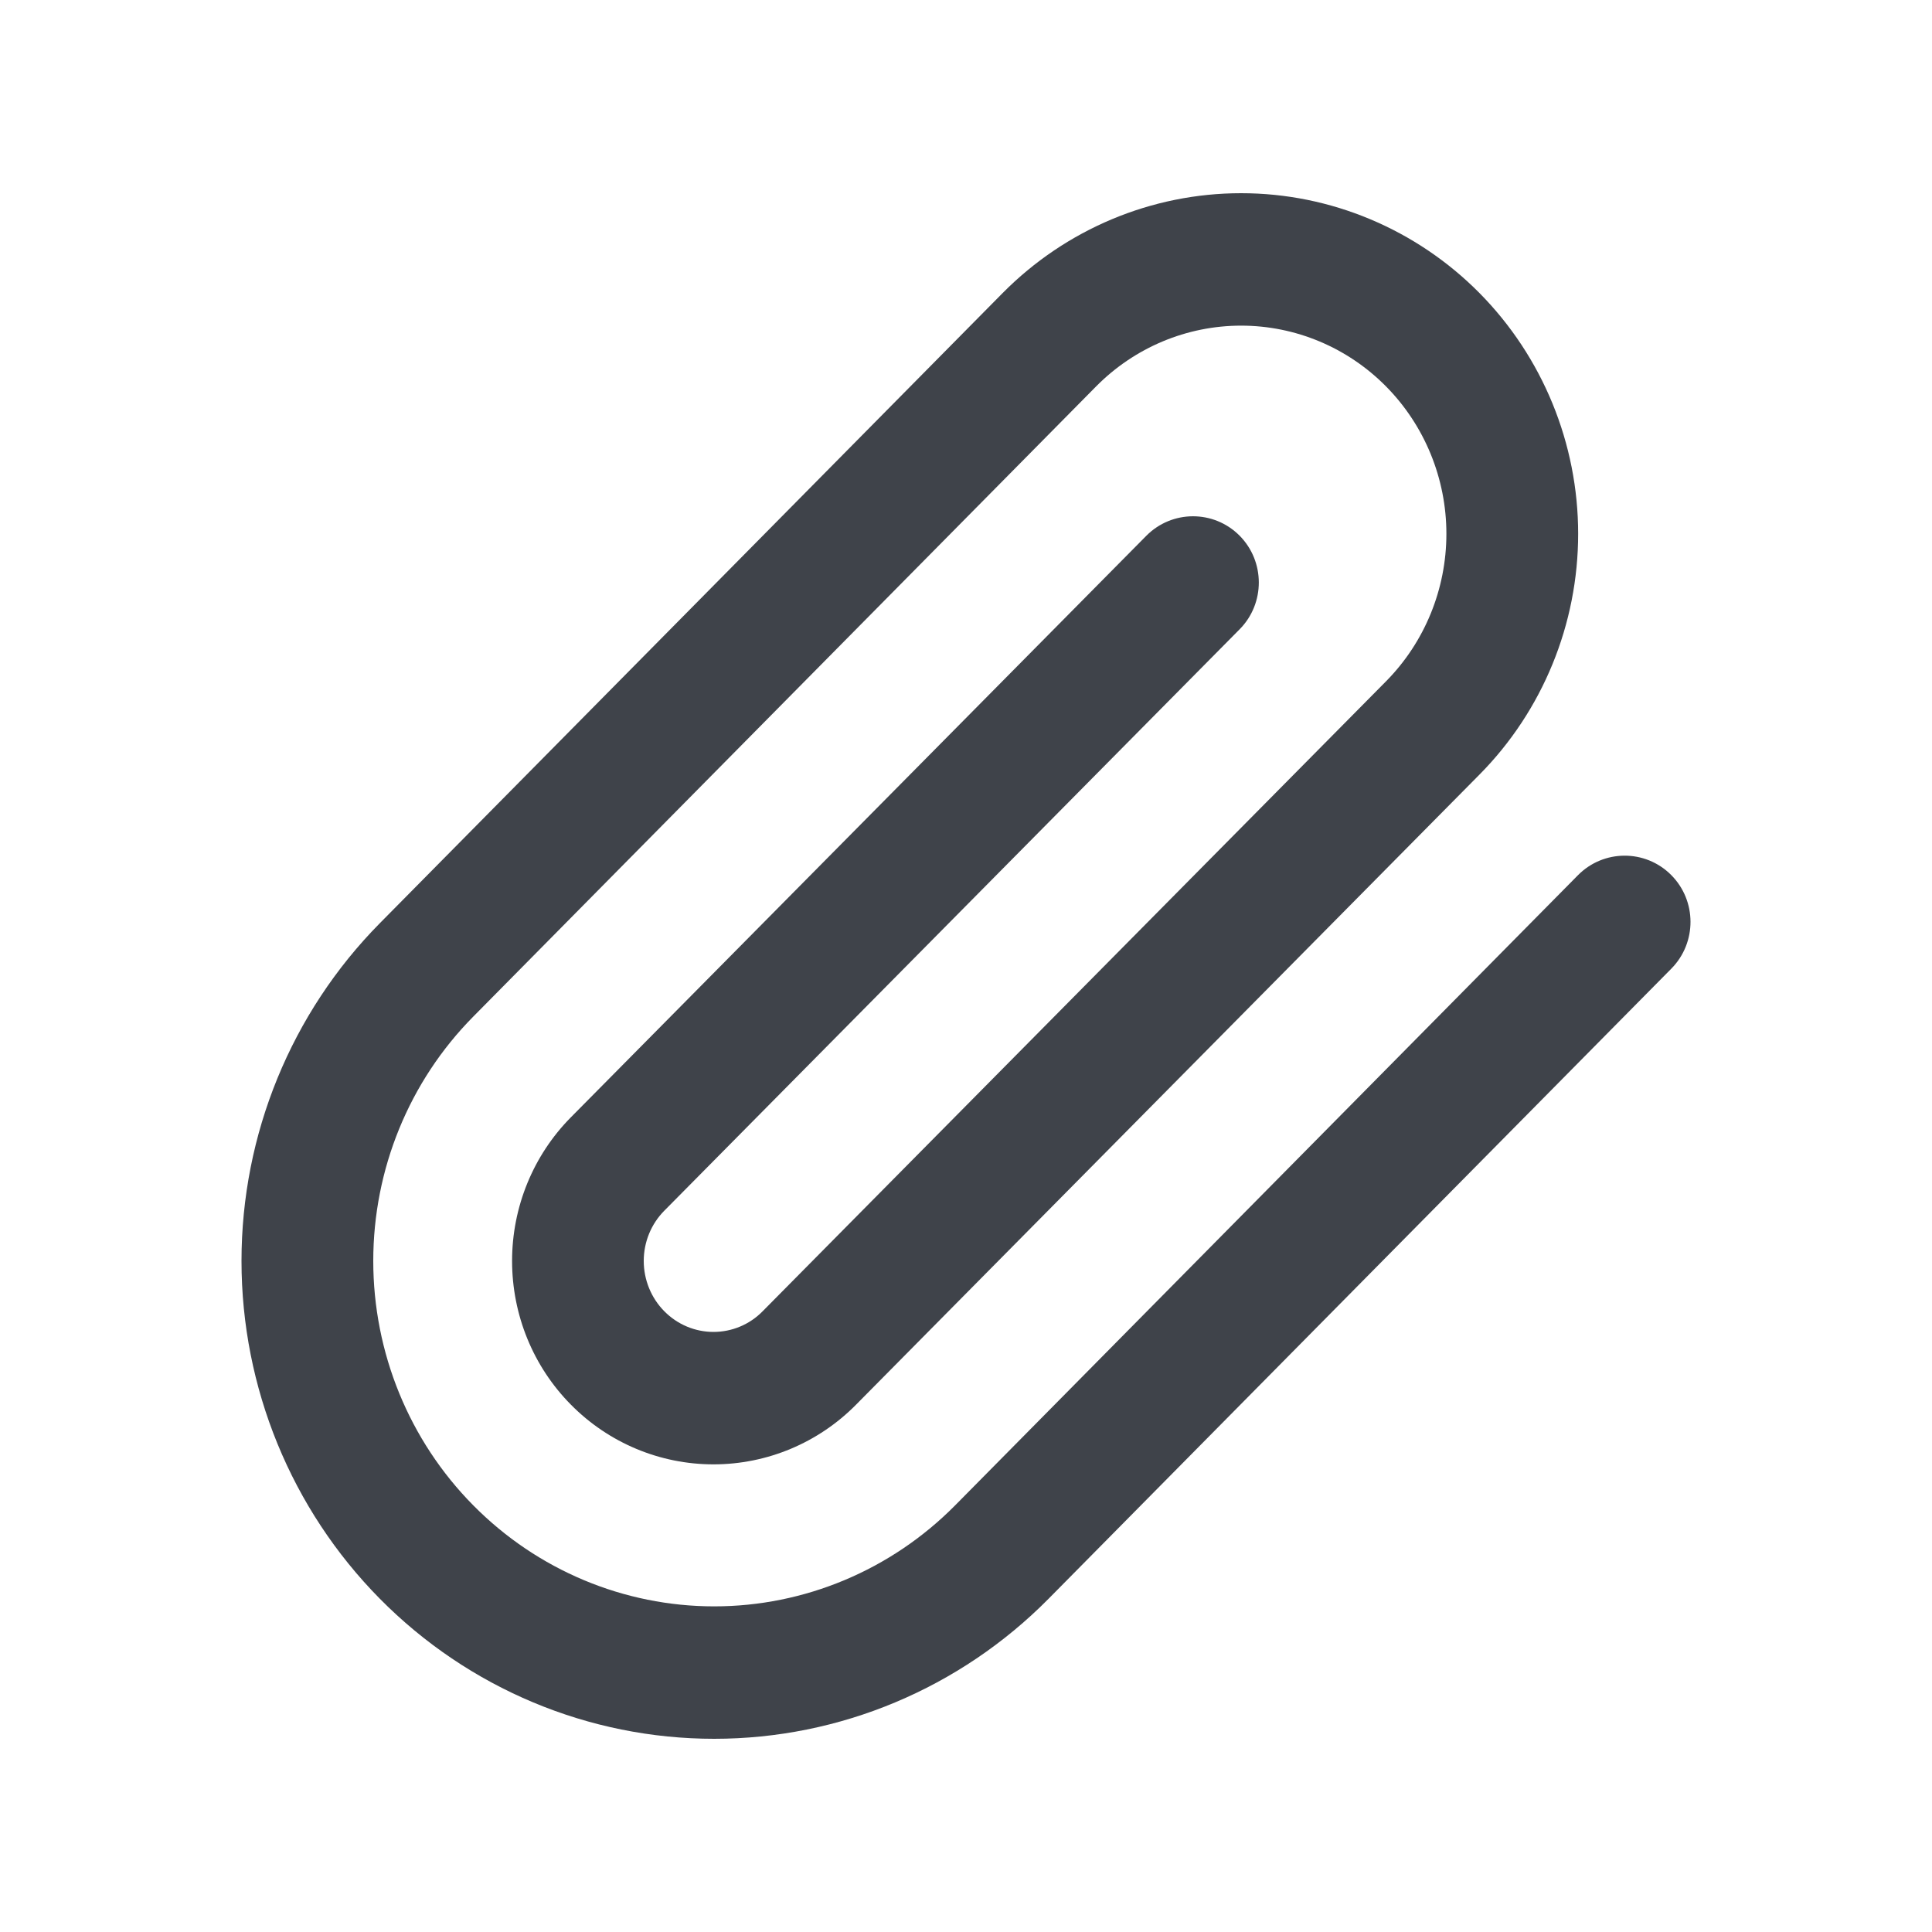 <svg width="20" height="20" viewBox="0 0 20 20" fill="none" xmlns="http://www.w3.org/2000/svg">
<path fill-rule="evenodd" clip-rule="evenodd" d="M12.848 3.371C12.285 3.371 11.745 3.597 11.346 4.001L4.899 10.524C4.236 11.194 3.864 12.104 3.864 13.053C3.864 14.003 4.236 14.913 4.899 15.583C5.561 16.253 6.458 16.629 7.393 16.629C8.328 16.629 9.225 16.253 9.888 15.583L16.335 9.06C16.6 8.792 17.032 8.79 17.299 9.057C17.566 9.324 17.567 9.758 17.302 10.027L10.855 16.55C9.937 17.478 8.692 18 7.393 18C6.094 18 4.849 17.478 3.932 16.55C3.015 15.622 2.5 14.364 2.5 13.053C2.5 11.743 3.015 10.485 3.932 9.557L10.379 3.034C11.033 2.373 11.921 2 12.848 2C13.774 2 14.662 2.373 15.316 3.034C15.97 3.696 16.337 4.592 16.337 5.526C16.337 6.46 15.97 7.357 15.316 8.018L8.862 14.541C8.862 14.541 8.863 14.541 8.862 14.541C8.472 14.936 7.941 15.159 7.386 15.159C6.832 15.159 6.301 14.937 5.91 14.541C5.519 14.146 5.301 13.611 5.301 13.053C5.301 12.496 5.519 11.961 5.91 11.566L11.866 5.547C12.132 5.278 12.564 5.277 12.831 5.544C13.097 5.811 13.098 6.246 12.833 6.514L6.877 12.533C6.741 12.67 6.664 12.857 6.664 13.053C6.664 13.249 6.741 13.437 6.877 13.574C7.013 13.712 7.196 13.788 7.386 13.788C7.576 13.788 7.76 13.712 7.895 13.574L14.349 7.052C14.748 6.648 14.973 6.099 14.973 5.526C14.973 4.954 14.748 4.405 14.349 4.001C13.95 3.597 13.41 3.371 12.848 3.371Z" fill="#3F434A"/>
</svg>
